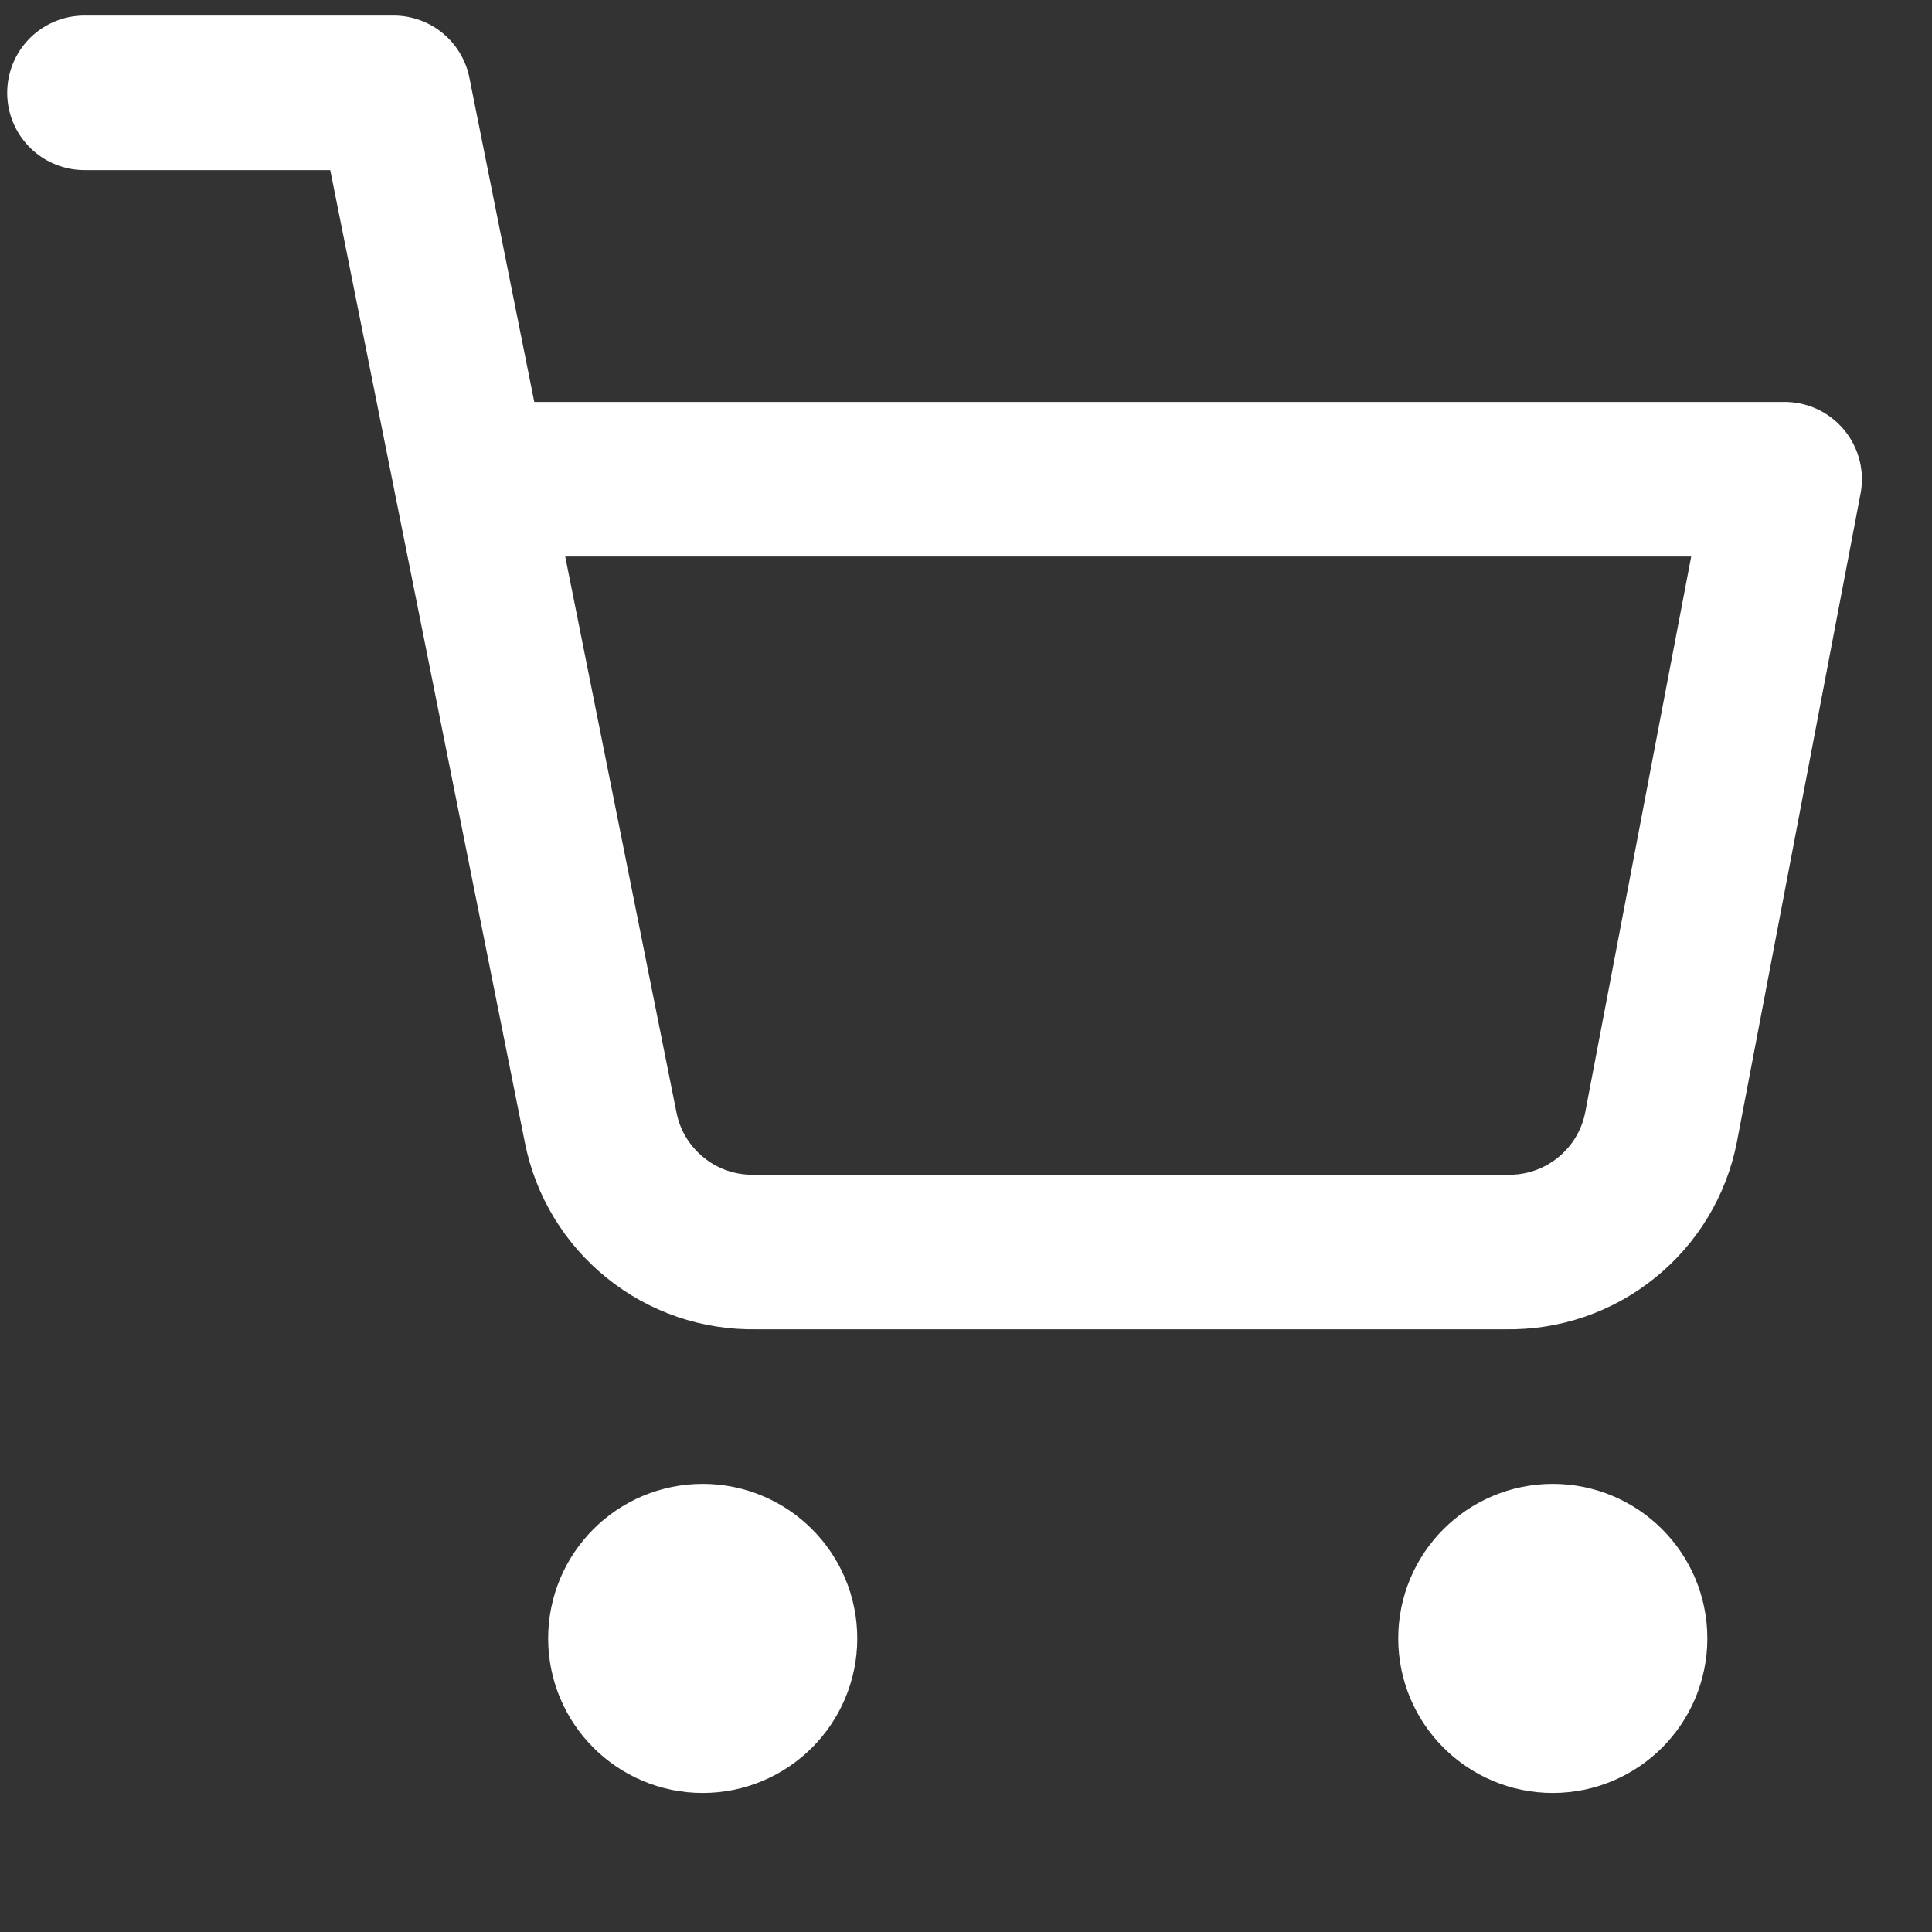 <svg width="25" height="25" viewBox="0 0 25 25" fill="none" xmlns="http://www.w3.org/2000/svg">
<rect x="0" y="0" width="25" height="25" fill="#333333" stroke="none"/>
<g clip-path="url(#clip0_409_3)">
<path d="M9.093 22.201C9.645 22.201 10.093 21.753 10.093 21.201C10.093 20.649 9.645 20.201 9.093 20.201C8.541 20.201 8.093 20.649 8.093 21.201C8.093 21.753 8.541 22.201 9.093 22.201Z" stroke="white" stroke-width="2" stroke-linecap="round" stroke-linejoin="round"/>
<path d="M20.093 22.201C20.645 22.201 21.093 21.753 21.093 21.201C21.093 20.649 20.645 20.201 20.093 20.201C19.541 20.201 19.093 20.649 19.093 21.201C19.093 21.753 19.541 22.201 20.093 22.201Z" stroke="white" stroke-width="2" stroke-linecap="round" stroke-linejoin="round"/>
<path d="M1.093 1.201H5.093L7.773 14.591C7.864 15.052 8.115 15.465 8.481 15.759C8.846 16.054 9.304 16.21 9.773 16.201H19.493C19.962 16.21 20.42 16.054 20.785 15.759C21.151 15.465 21.402 15.052 21.493 14.591L23.093 6.201H6.093" stroke="white" stroke-width="2" stroke-linecap="round" stroke-linejoin="round"/>
</g>
<defs>
<clipPath id="clip0_409_3">
<rect width="24" height="24" fill="white" transform="translate(0.093 0.201)"/>
</clipPath>
</defs>
</svg>
